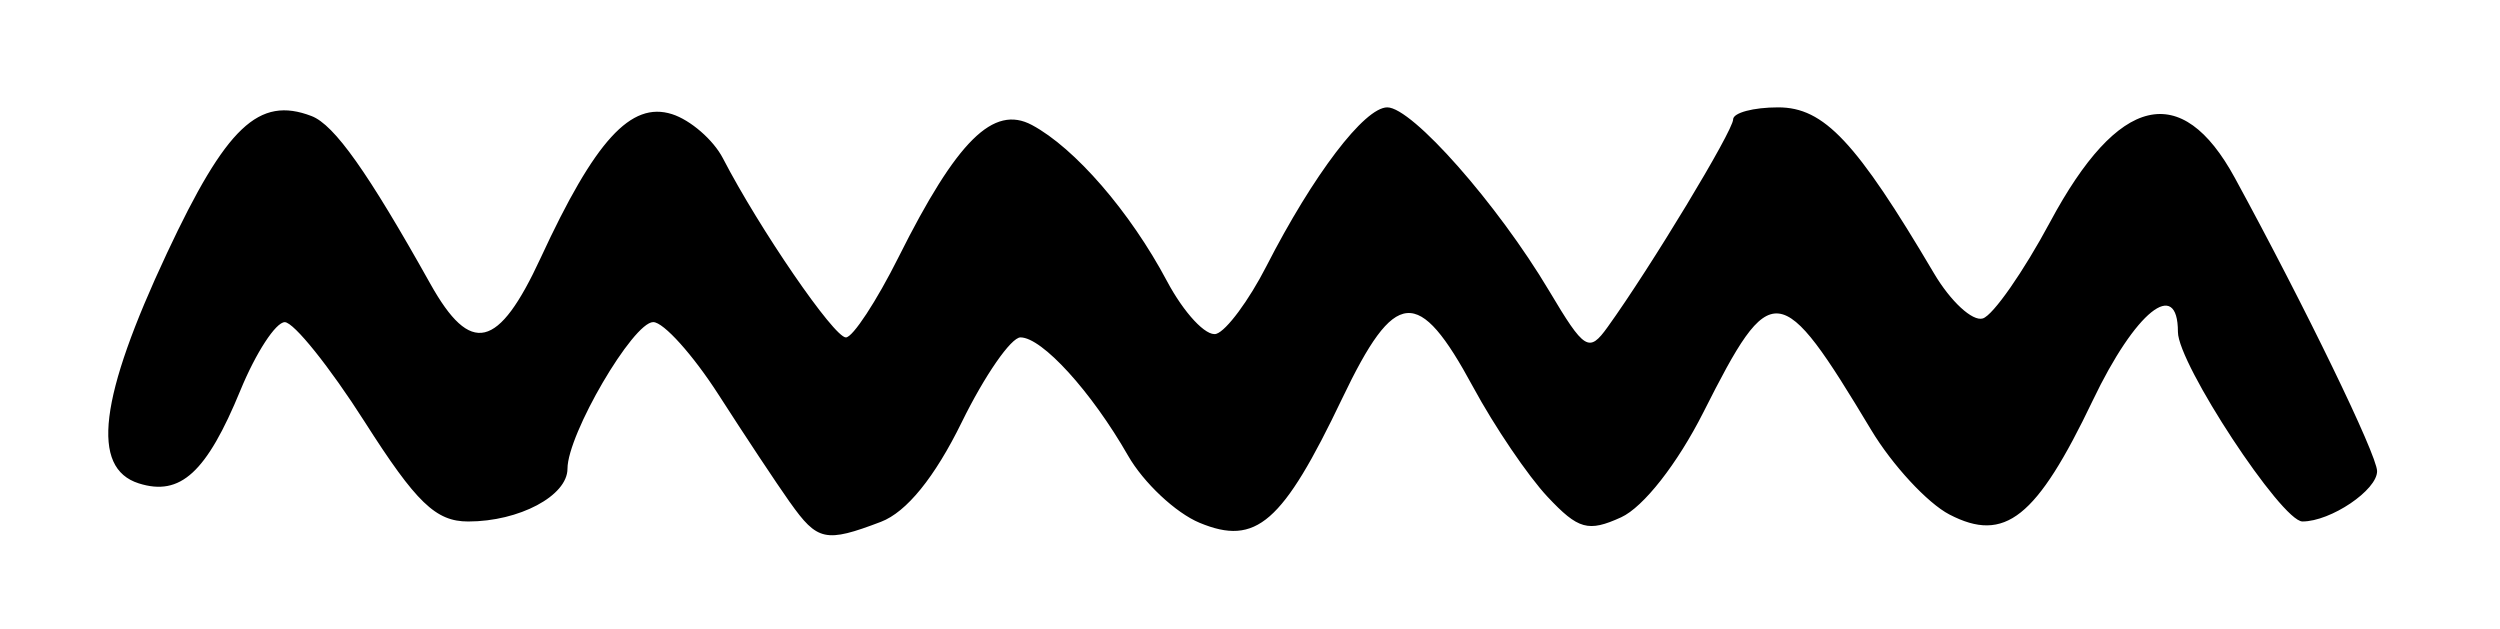 <?xml version="1.0" encoding="UTF-8" standalone="no"?>
<!-- Created with Inkscape (http://www.inkscape.org/) -->

<svg
   version="1.1"
   id="svg75"
   width="217.333"
   height="54.667"
   viewBox="0 0 217.333 54.667"
   xmlns="http://www.w3.org/2000/svg"
   xmlns:svg="http://www.w3.org/2000/svg">
  <defs
     id="defs79" />
  <g
     id="g81">
    <path
       style="fill:#000000;stroke-width:1.333"
       d="m 68.669,43.667 c -1.167,-1.65 -3.952,-5.85 -6.188,-9.333 -2.236,-3.483 -4.798,-6.333 -5.693,-6.333 -1.755,0 -7.455,9.745 -7.455,12.746 0,2.355 -4.2,4.588 -8.632,4.588 -2.82,0 -4.514,-1.631 -8.999,-8.667 -3.039,-4.767 -6.165,-8.664 -6.947,-8.662 -0.782,0.003 -2.516,2.666 -3.853,5.918 -2.942,7.156 -5.222,9.244 -8.838,8.097 -4.193,-1.331 -3.446,-7.434 2.452,-20.019 5.155,-11 7.977,-13.674 12.568,-11.912 1.982,0.76 4.895,4.875 10.323,14.578 3.516,6.285 5.911,5.721 9.601,-2.261 4.72,-10.208 7.837,-13.619 11.409,-12.485 1.605,0.509 3.597,2.236 4.426,3.836 3.191,6.16 9.655,15.576 10.692,15.576 0.597,0 2.663,-3.15 4.589,-7 5.065,-10.121 8.235,-13.258 11.586,-11.465 3.735,1.999 8.537,7.548 11.729,13.552 1.487,2.798 3.422,4.868 4.299,4.6 0.877,-0.268 2.833,-2.908 4.347,-5.866 4.075,-7.965 8.531,-13.821 10.517,-13.821 2.159,0 9.579,8.412 14.064,15.942 3.081,5.174 3.465,5.413 5.086,3.161 3.741,-5.196 10.914,-17.064 10.914,-18.058 0,-0.575 1.761,-1.045 3.914,-1.045 3.988,0 6.781,2.975 13.549,14.431 1.44,2.437 3.35,4.2 4.244,3.918 0.895,-0.282 3.53,-4.061 5.856,-8.397 5.925,-11.044 11.406,-12.348 16.053,-3.82 6.142,11.271 12.347,24.062 12.365,25.487 0.02,1.646 -4.03,4.38 -6.488,4.38 -1.817,0 -10.826,-13.707 -10.826,-16.471 0,-4.762 -3.707,-1.783 -7.402,5.949 -4.887,10.224 -7.646,12.42 -12.463,9.916 -1.907,-0.991 -4.968,-4.299 -6.801,-7.351 -7.928,-13.195 -8.661,-13.273 -14.581,-1.546 -2.265,4.487 -5.218,8.257 -7.16,9.142 -2.858,1.302 -3.722,1.062 -6.392,-1.781 -1.698,-1.808 -4.613,-6.108 -6.477,-9.556 -4.765,-8.813 -6.77,-8.635 -11.38,1.011 -5.179,10.835 -7.477,12.84 -12.388,10.805 -2.079,-0.861 -4.881,-3.49 -6.226,-5.843 -3.182,-5.562 -7.471,-10.277 -9.35,-10.277 -0.819,0 -3.116,3.315 -5.103,7.367 -2.356,4.805 -4.802,7.819 -7.031,8.667 -4.815,1.831 -5.518,1.679 -7.909,-1.7 z"
       id="path630" />
  </g>
</svg>
